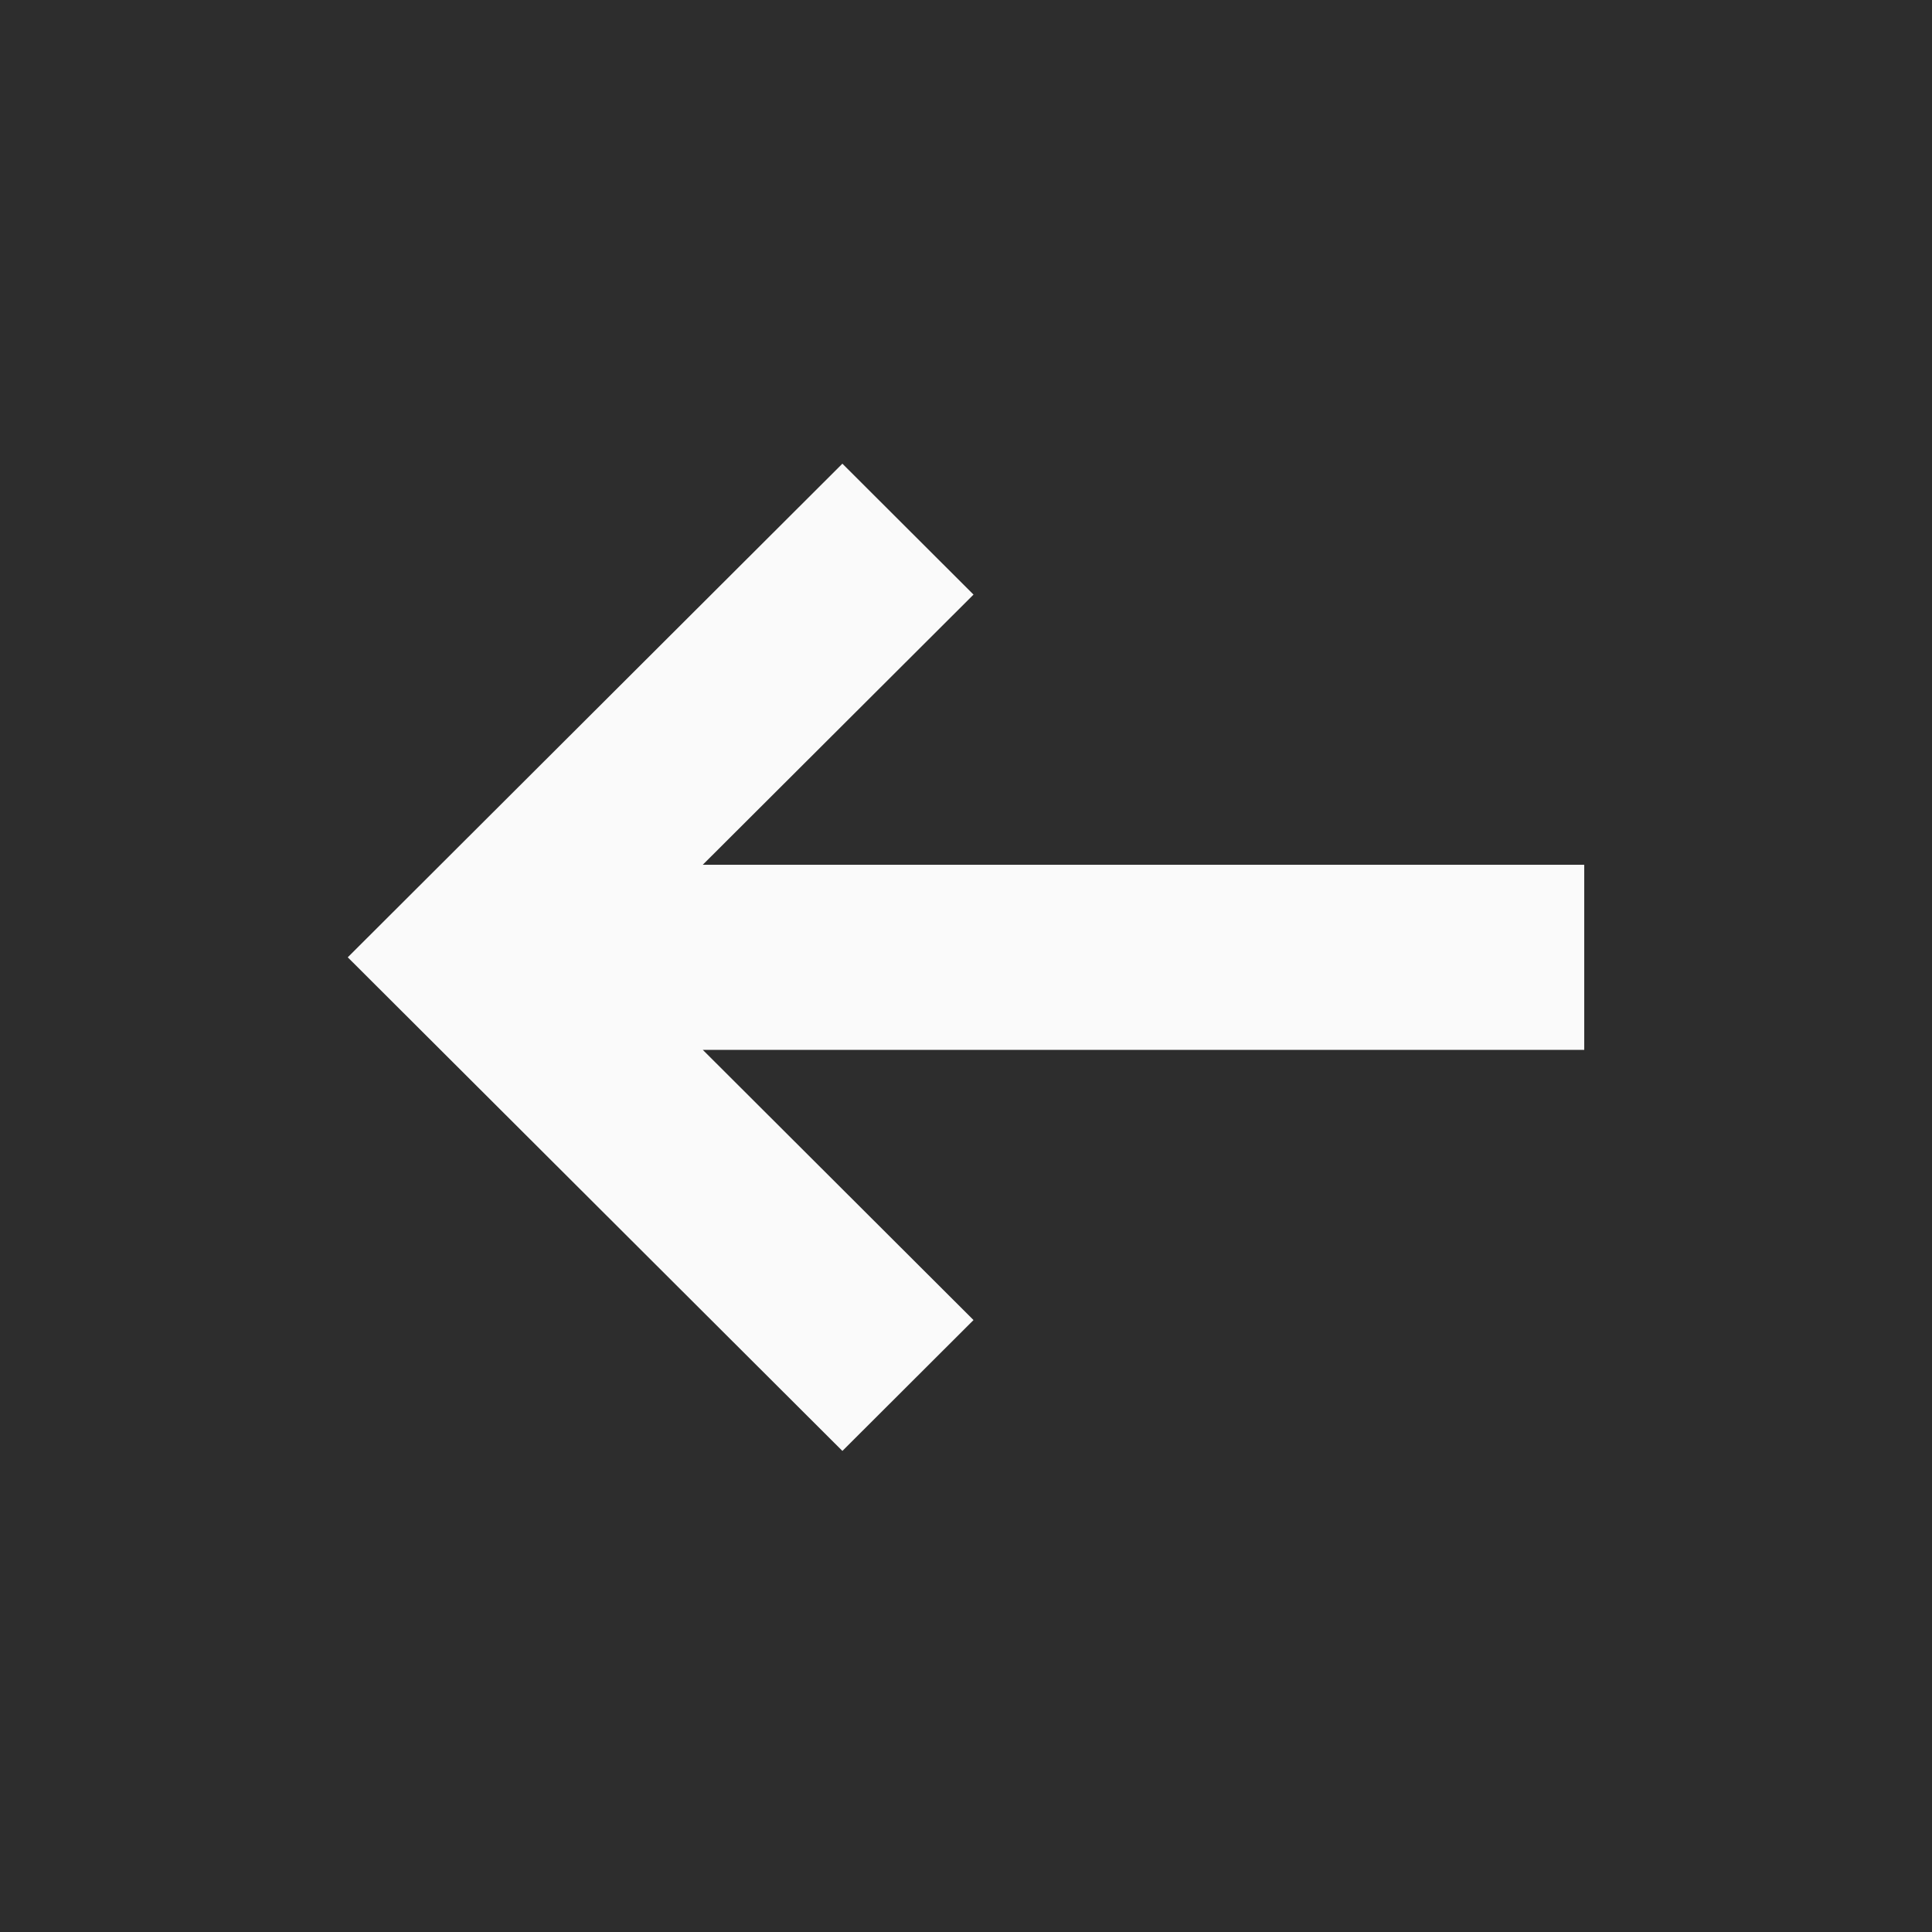 <svg width="100" height="100" viewBox="0 0 100 100" fill="none" xmlns="http://www.w3.org/2000/svg">
<rect x="0" y="0" width="100" height="100" fill="#808080" stroke="none"/>
<rect x="2" y="2" width="96" height="96" fill="#2D2D2D" stroke="#2D2D2D" stroke-width="4"/>
<path d="M43.602 75.1L18 49.55L43.602 24L50.389 30.776L36.374 44.761H82V54.342H36.378L50.389 68.326L43.602 75.1Z" fill="#FAFAFA"/>
</svg>
